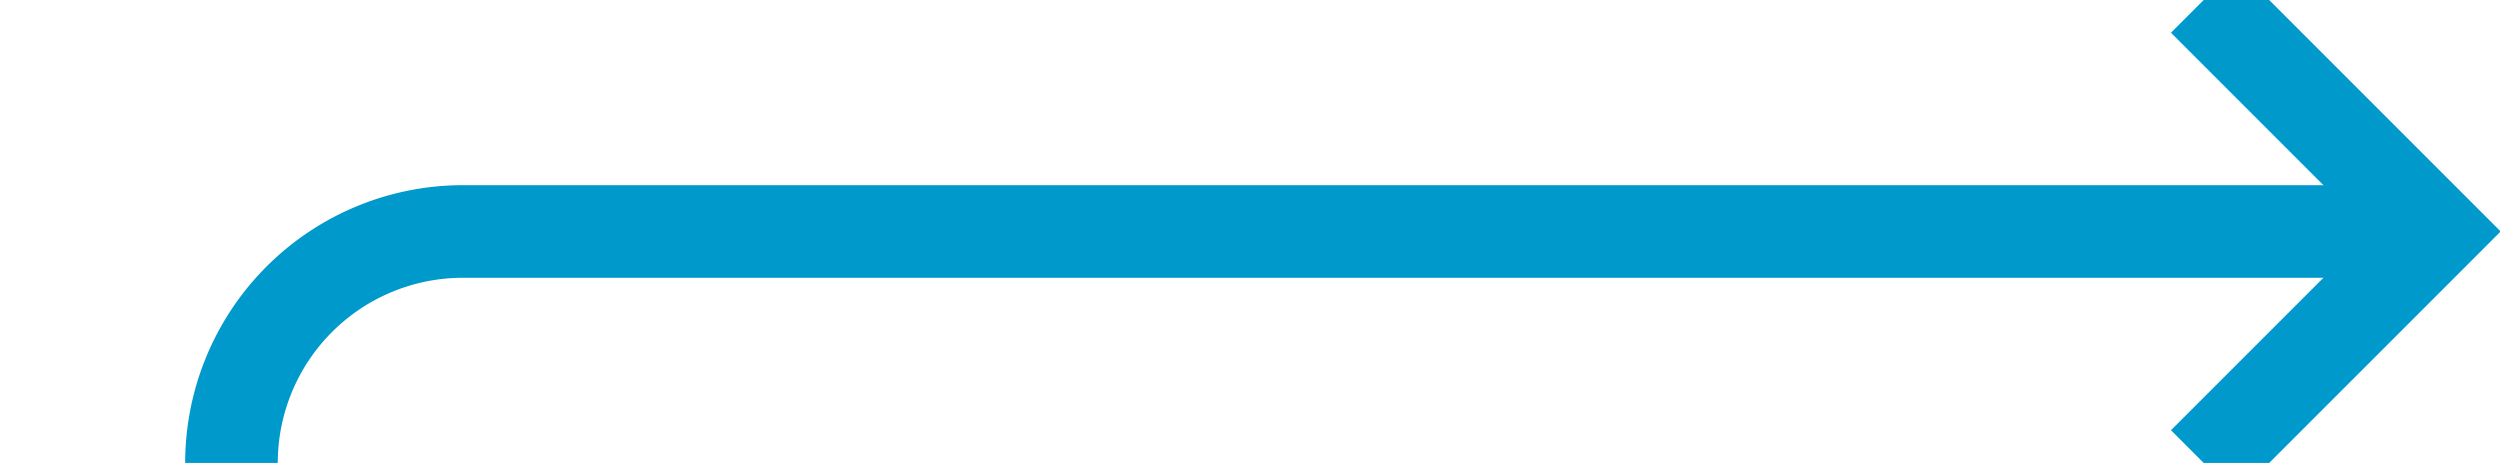 ﻿<?xml version="1.0" encoding="utf-8"?>
<svg version="1.1" xmlns:xlink="http://www.w3.org/1999/xlink" width="54px" height="10px" preserveAspectRatio="xMinYMid meet" viewBox="788 504  54 8" xmlns="http://www.w3.org/2000/svg">
  <path d="M 744 587  L 788 587  A 5 5 0 0 0 793 582 L 793 513  A 5 5 0 0 1 798 508 L 840 508  " stroke-width="2" stroke="#0099cc" fill="none" />
  <path d="M 834.893 503.707  L 839.186 508  L 834.893 512.293  L 836.307 513.707  L 841.307 508.707  L 842.014 508  L 841.307 507.293  L 836.307 502.293  L 834.893 503.707  Z " fill-rule="nonzero" fill="#0099cc" stroke="none" />
</svg>